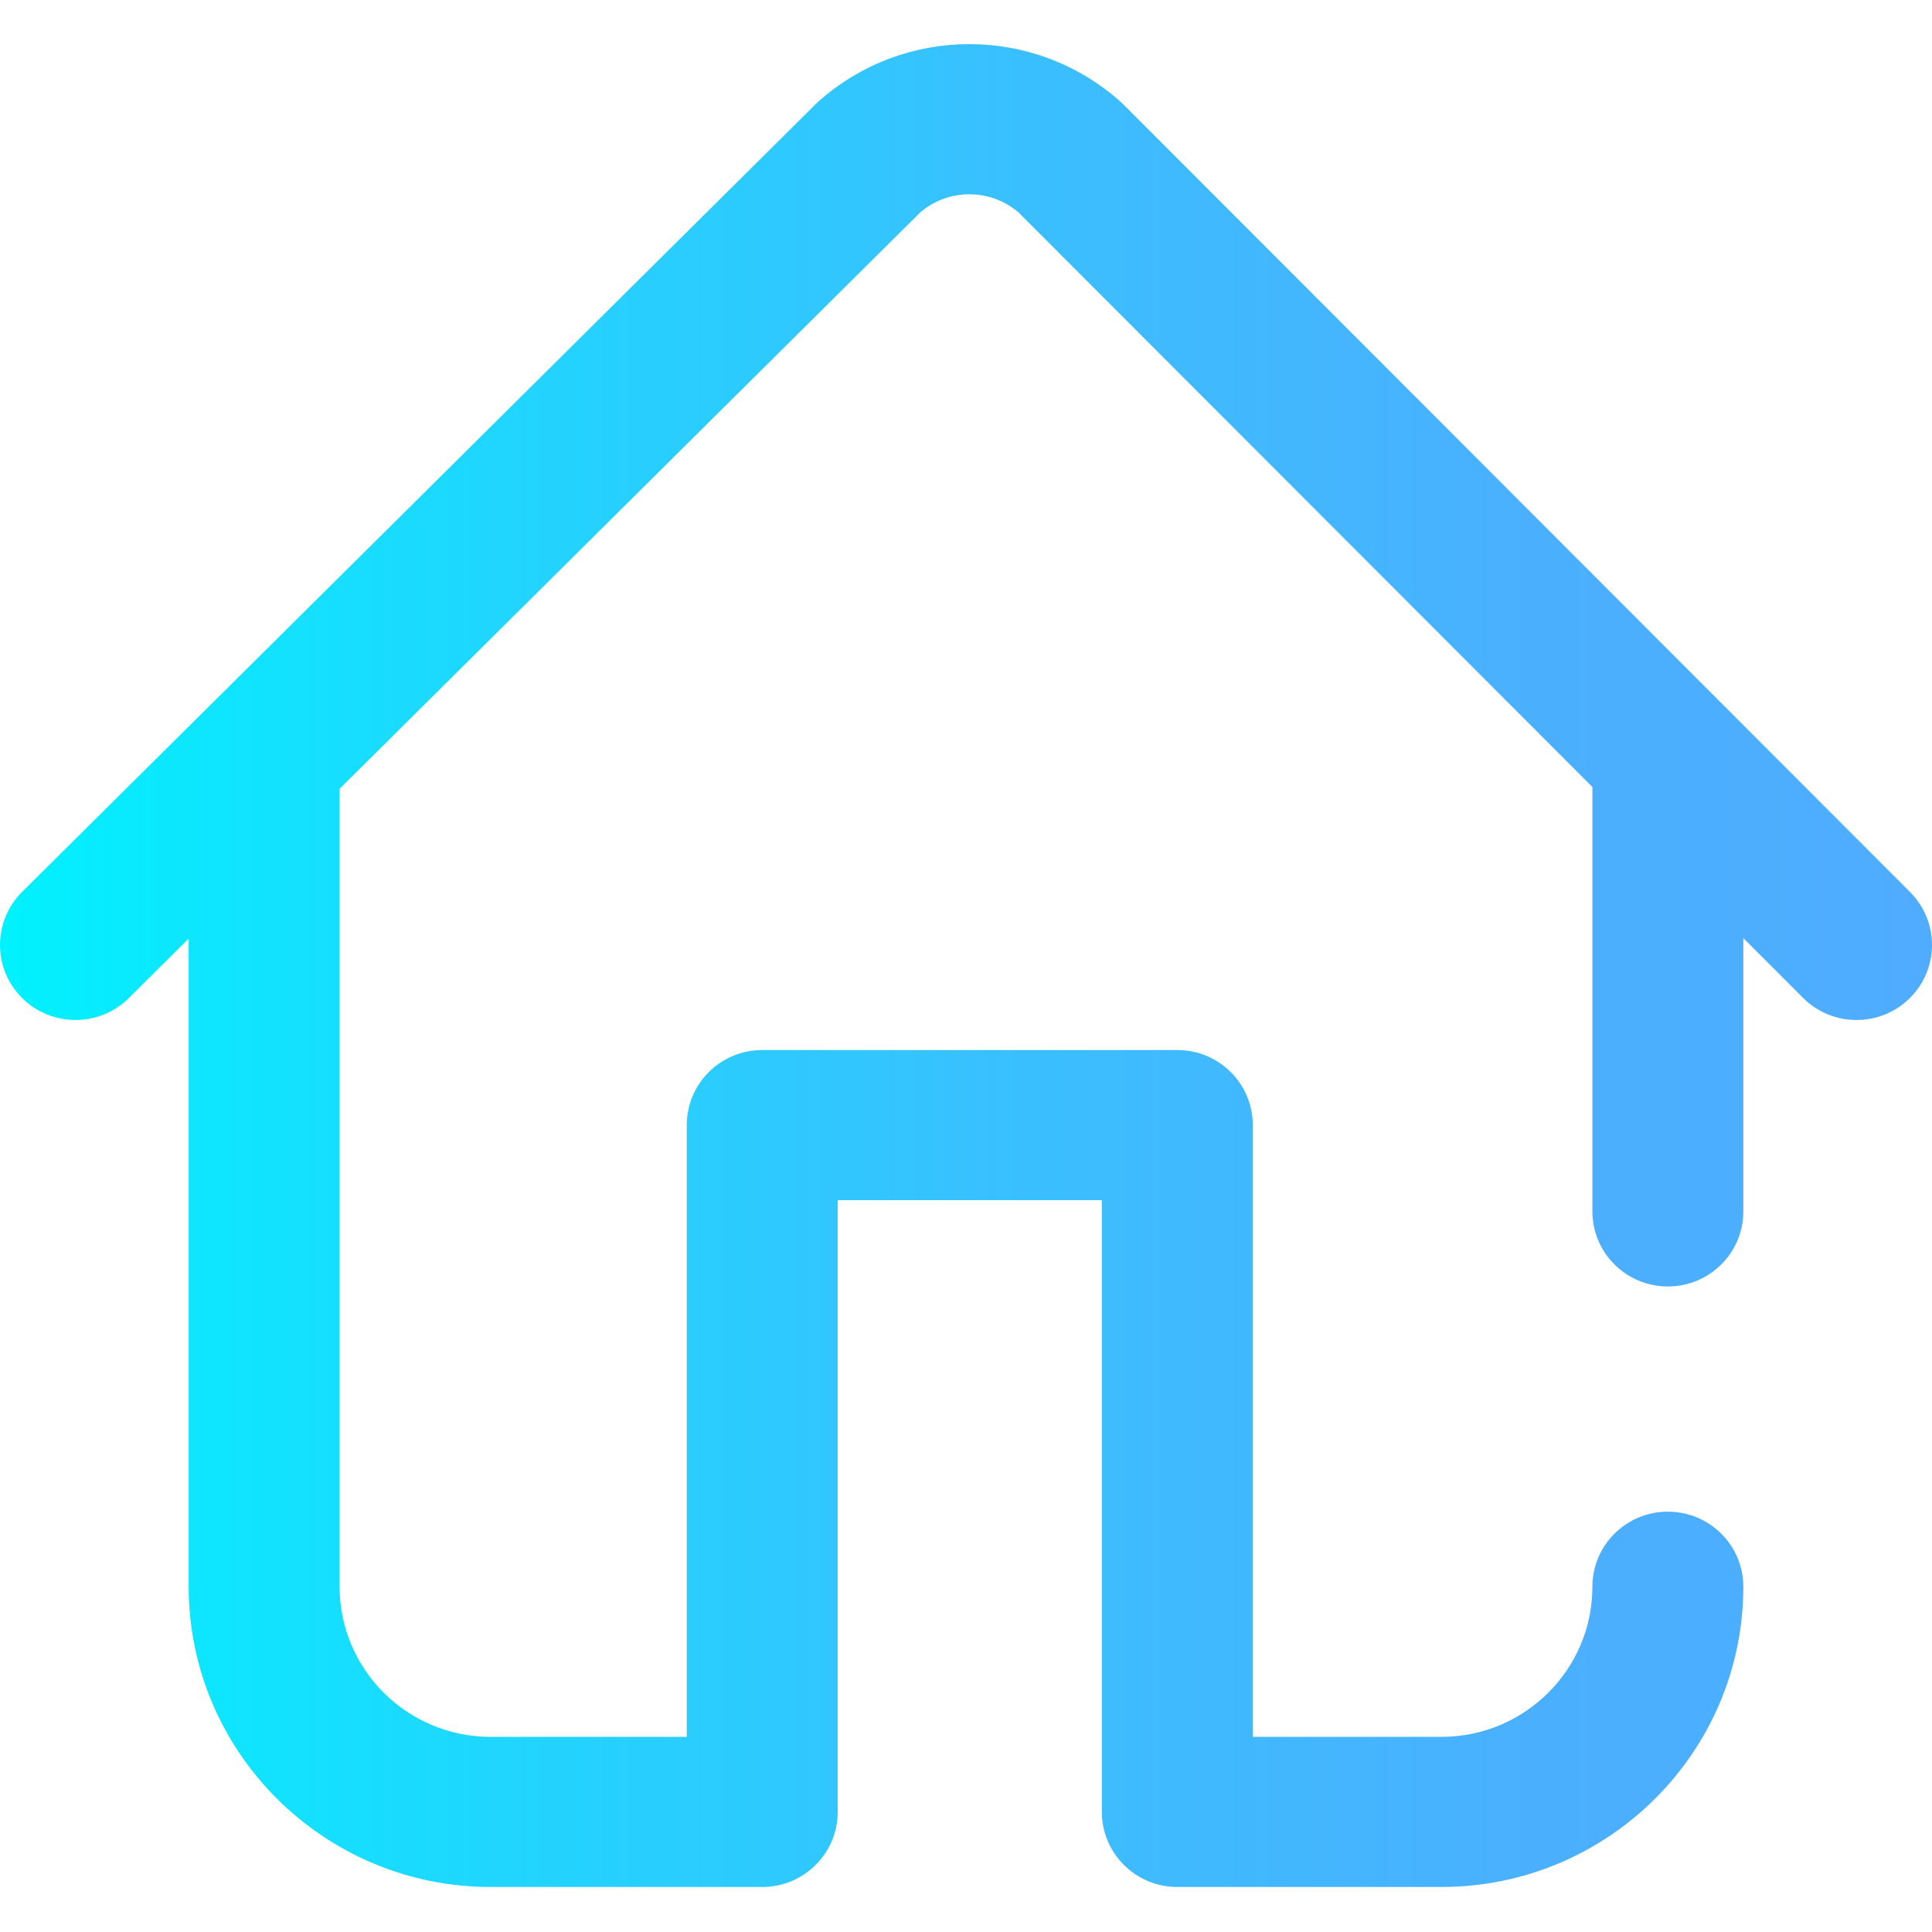 <svg width="300" height="300" viewBox="0 0 300 300" fill="none" xmlns="http://www.w3.org/2000/svg">
<g clip-path="url(#clip0_145_112)">
<path d="M296.541 154.999C294.255 157.257 291.268 158.386 288.281 158.386C285.269 158.386 282.258 157.238 279.968 154.945L270.703 145.669V188.108C270.703 194.545 265.457 199.763 258.984 199.763C252.512 199.763 247.266 194.545 247.266 188.108V122.204L158.14 32.973C153.767 29.246 147.327 29.232 142.937 32.941L52.729 122.487C52.733 122.602 52.734 122.718 52.734 122.835V246.387C52.734 259.241 63.248 269.698 76.172 269.698H106.641V174.703C106.641 168.266 111.887 163.048 118.359 163.048H182.812C189.285 163.048 194.531 168.266 194.531 174.703V269.698H223.828C236.751 269.698 247.266 259.241 247.266 246.387C247.266 239.949 252.512 234.731 258.984 234.731C265.457 234.731 270.703 239.949 270.703 246.387C270.703 272.095 249.675 293.01 223.828 293.01H182.812C176.34 293.01 171.094 287.792 171.094 281.354V186.359H130.078V281.354C130.078 287.792 124.832 293.01 118.359 293.01H76.172C50.325 293.01 29.297 272.095 29.297 246.387V145.748L19.997 154.98C15.416 159.527 7.997 159.52 3.424 154.964C-1.148 150.407 -1.14 143.028 3.441 138.479L126.657 16.166C126.814 16.01 126.976 15.858 127.143 15.71C140.526 3.859 160.674 3.902 174.007 15.809C174.172 15.957 174.335 16.11 174.491 16.267L296.594 138.515C301.157 143.082 301.132 150.462 296.541 154.999Z" fill="url(#paint0_linear_145_112)"/>
</g>
<defs>
<linearGradient id="paint0_linear_145_112" x1="-6.73309e-05" y1="149.93" x2="300" y2="149.93" gradientUnits="userSpaceOnUse">
<stop stop-color="#00F2FE"/>
<stop offset="0.021" stop-color="#03EFFE"/>
<stop offset="0.293" stop-color="#24D2FE"/>
<stop offset="0.554" stop-color="#3CBDFE"/>
<stop offset="0.796" stop-color="#4AB0FE"/>
<stop offset="1" stop-color="#4FACFE"/>
</linearGradient>
<clipPath id="clip0_145_112">
<rect width="300" height="298.389" fill="white" transform="translate(0 0.735)"/>
</clipPath>
</defs>
</svg>
